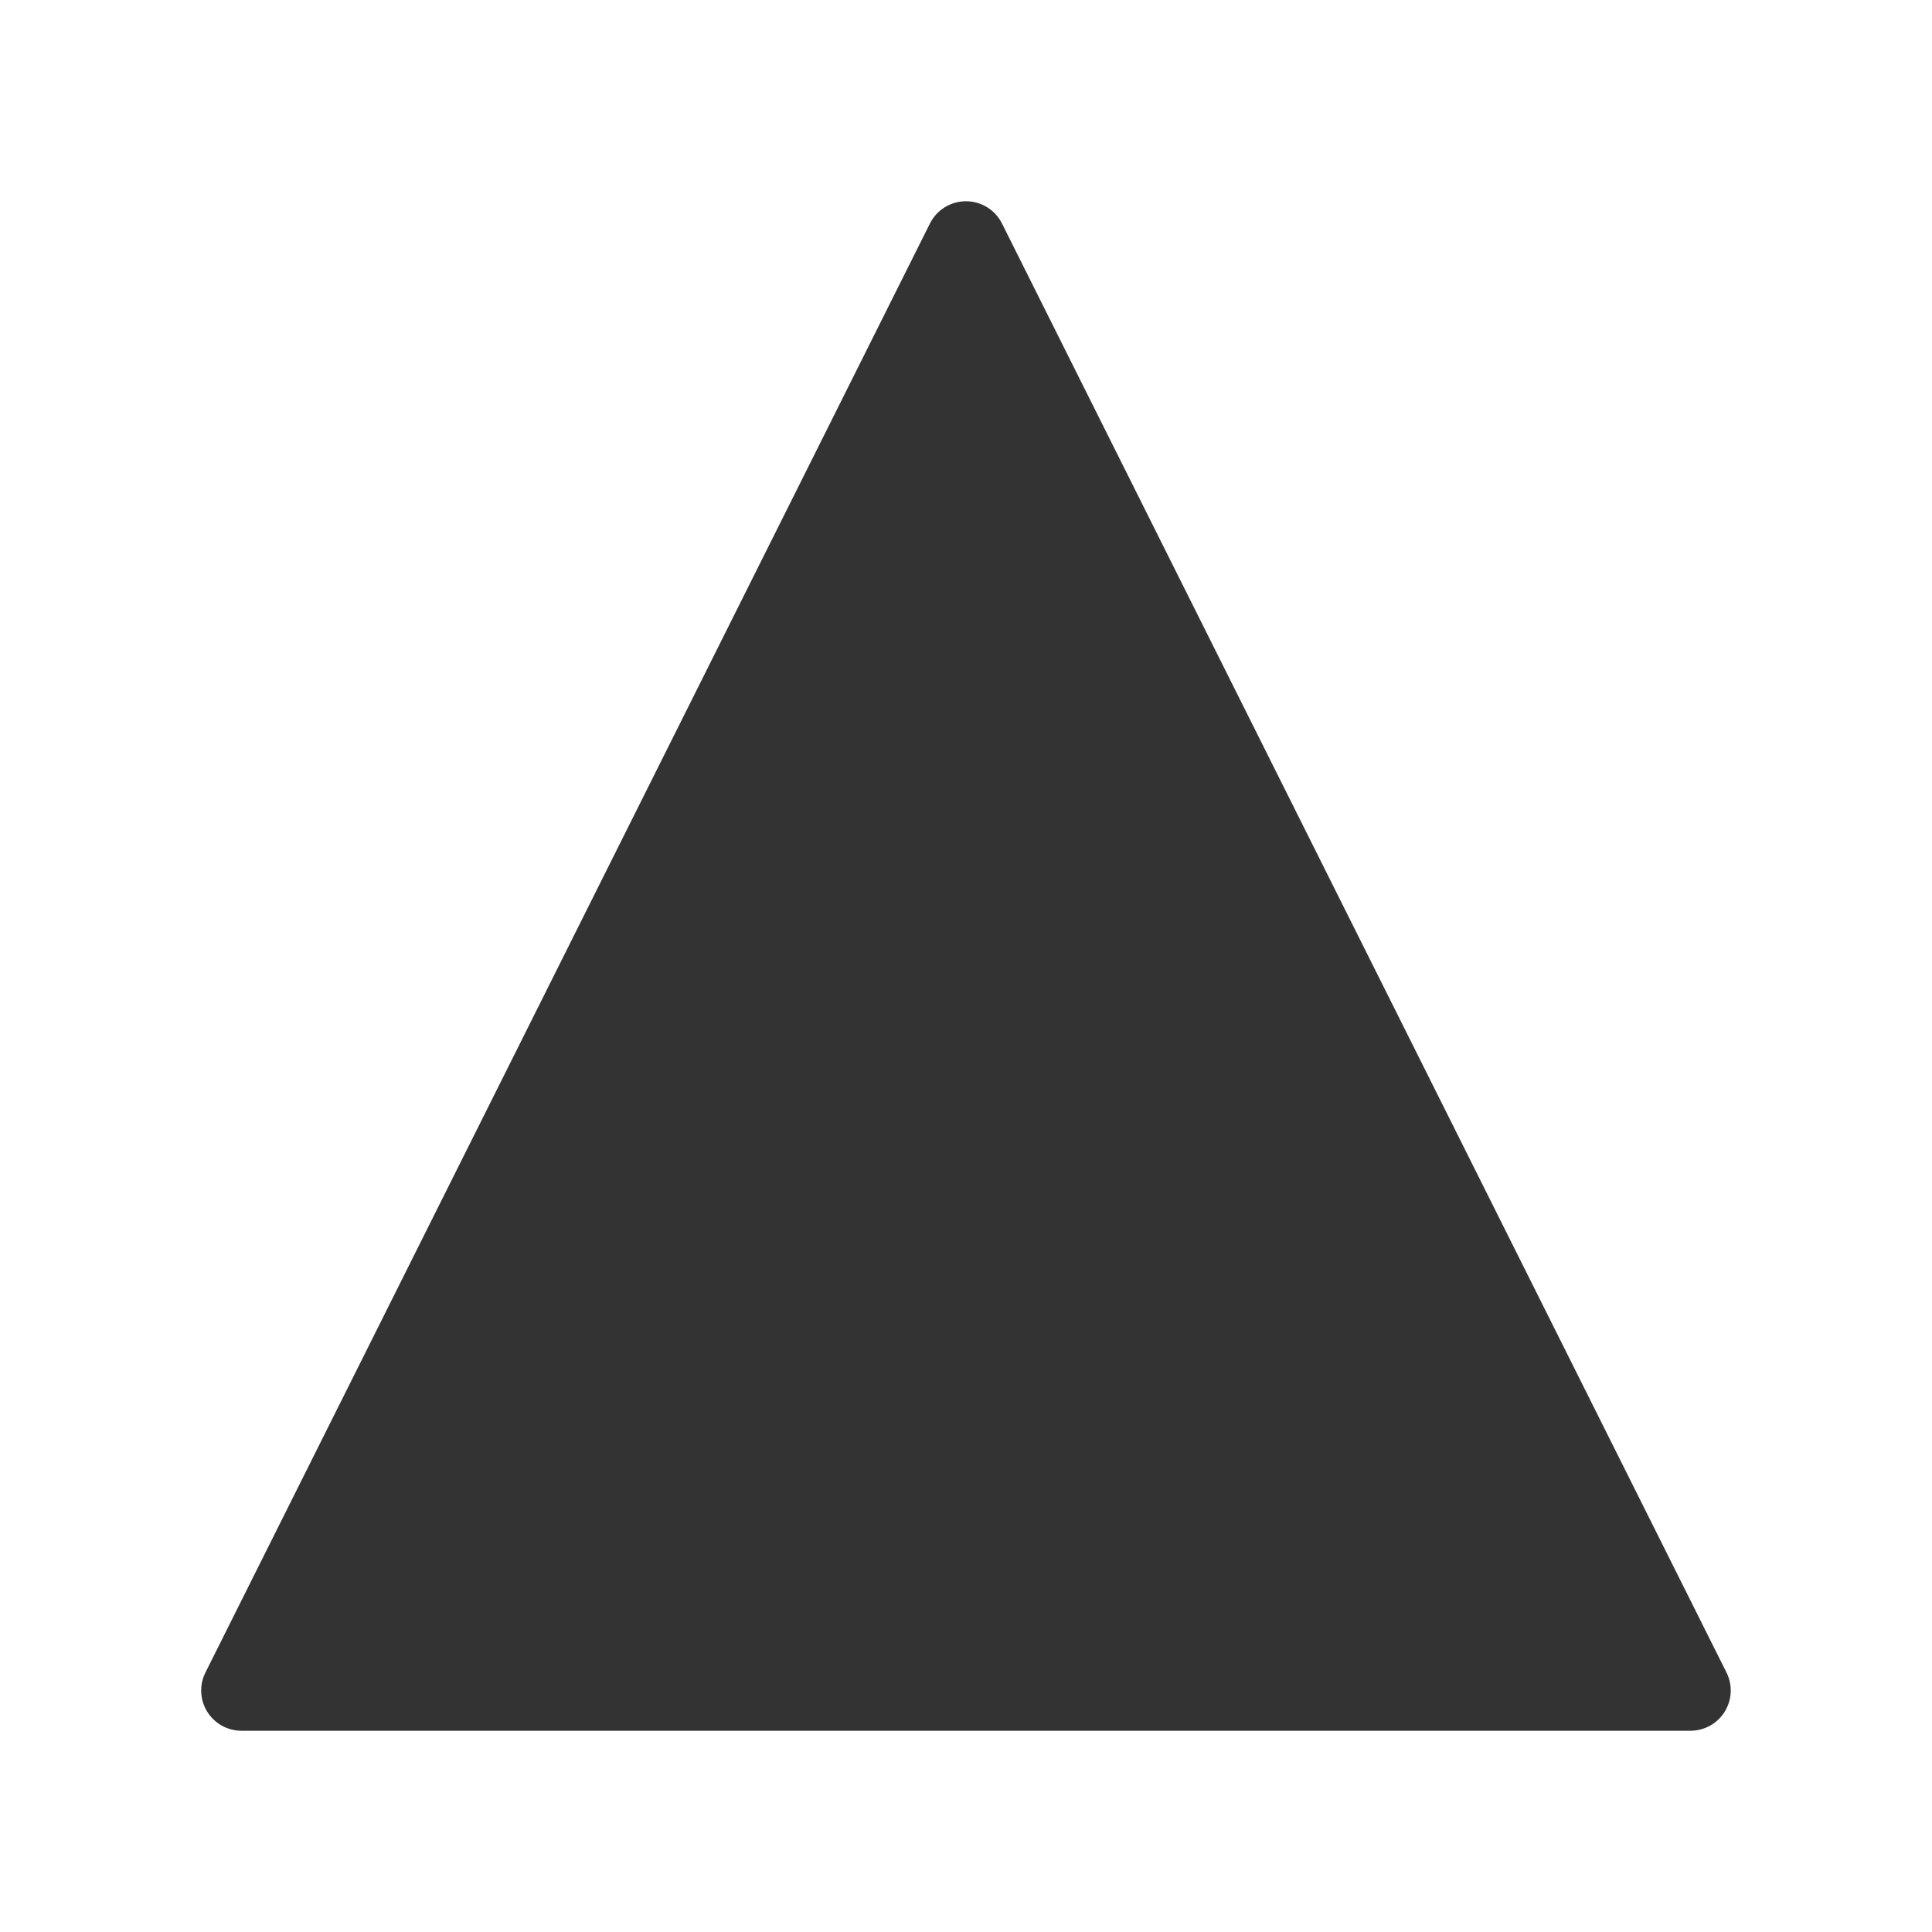 <svg fill="none" height="48" viewBox="0 0 48 48" width="48" xmlns="http://www.w3.org/2000/svg"><g fill="#333"><path d="m24 42h-18l9-18 9-18 9 18 9 18z"/><path clip-rule="evenodd" d="m24 5c.379 0 .725.214.894.553l18 36c.155.31.139.678-.044.973-.182.295-.504.474-.851.474h-36c-.347 0-.668-.179-.851-.474s-.199-.663-.044-.973l18-36c.169-.339.516-.553.894-.553zm0 3.236-16.382 32.764h32.764z" fill-rule="evenodd"/></g></svg>